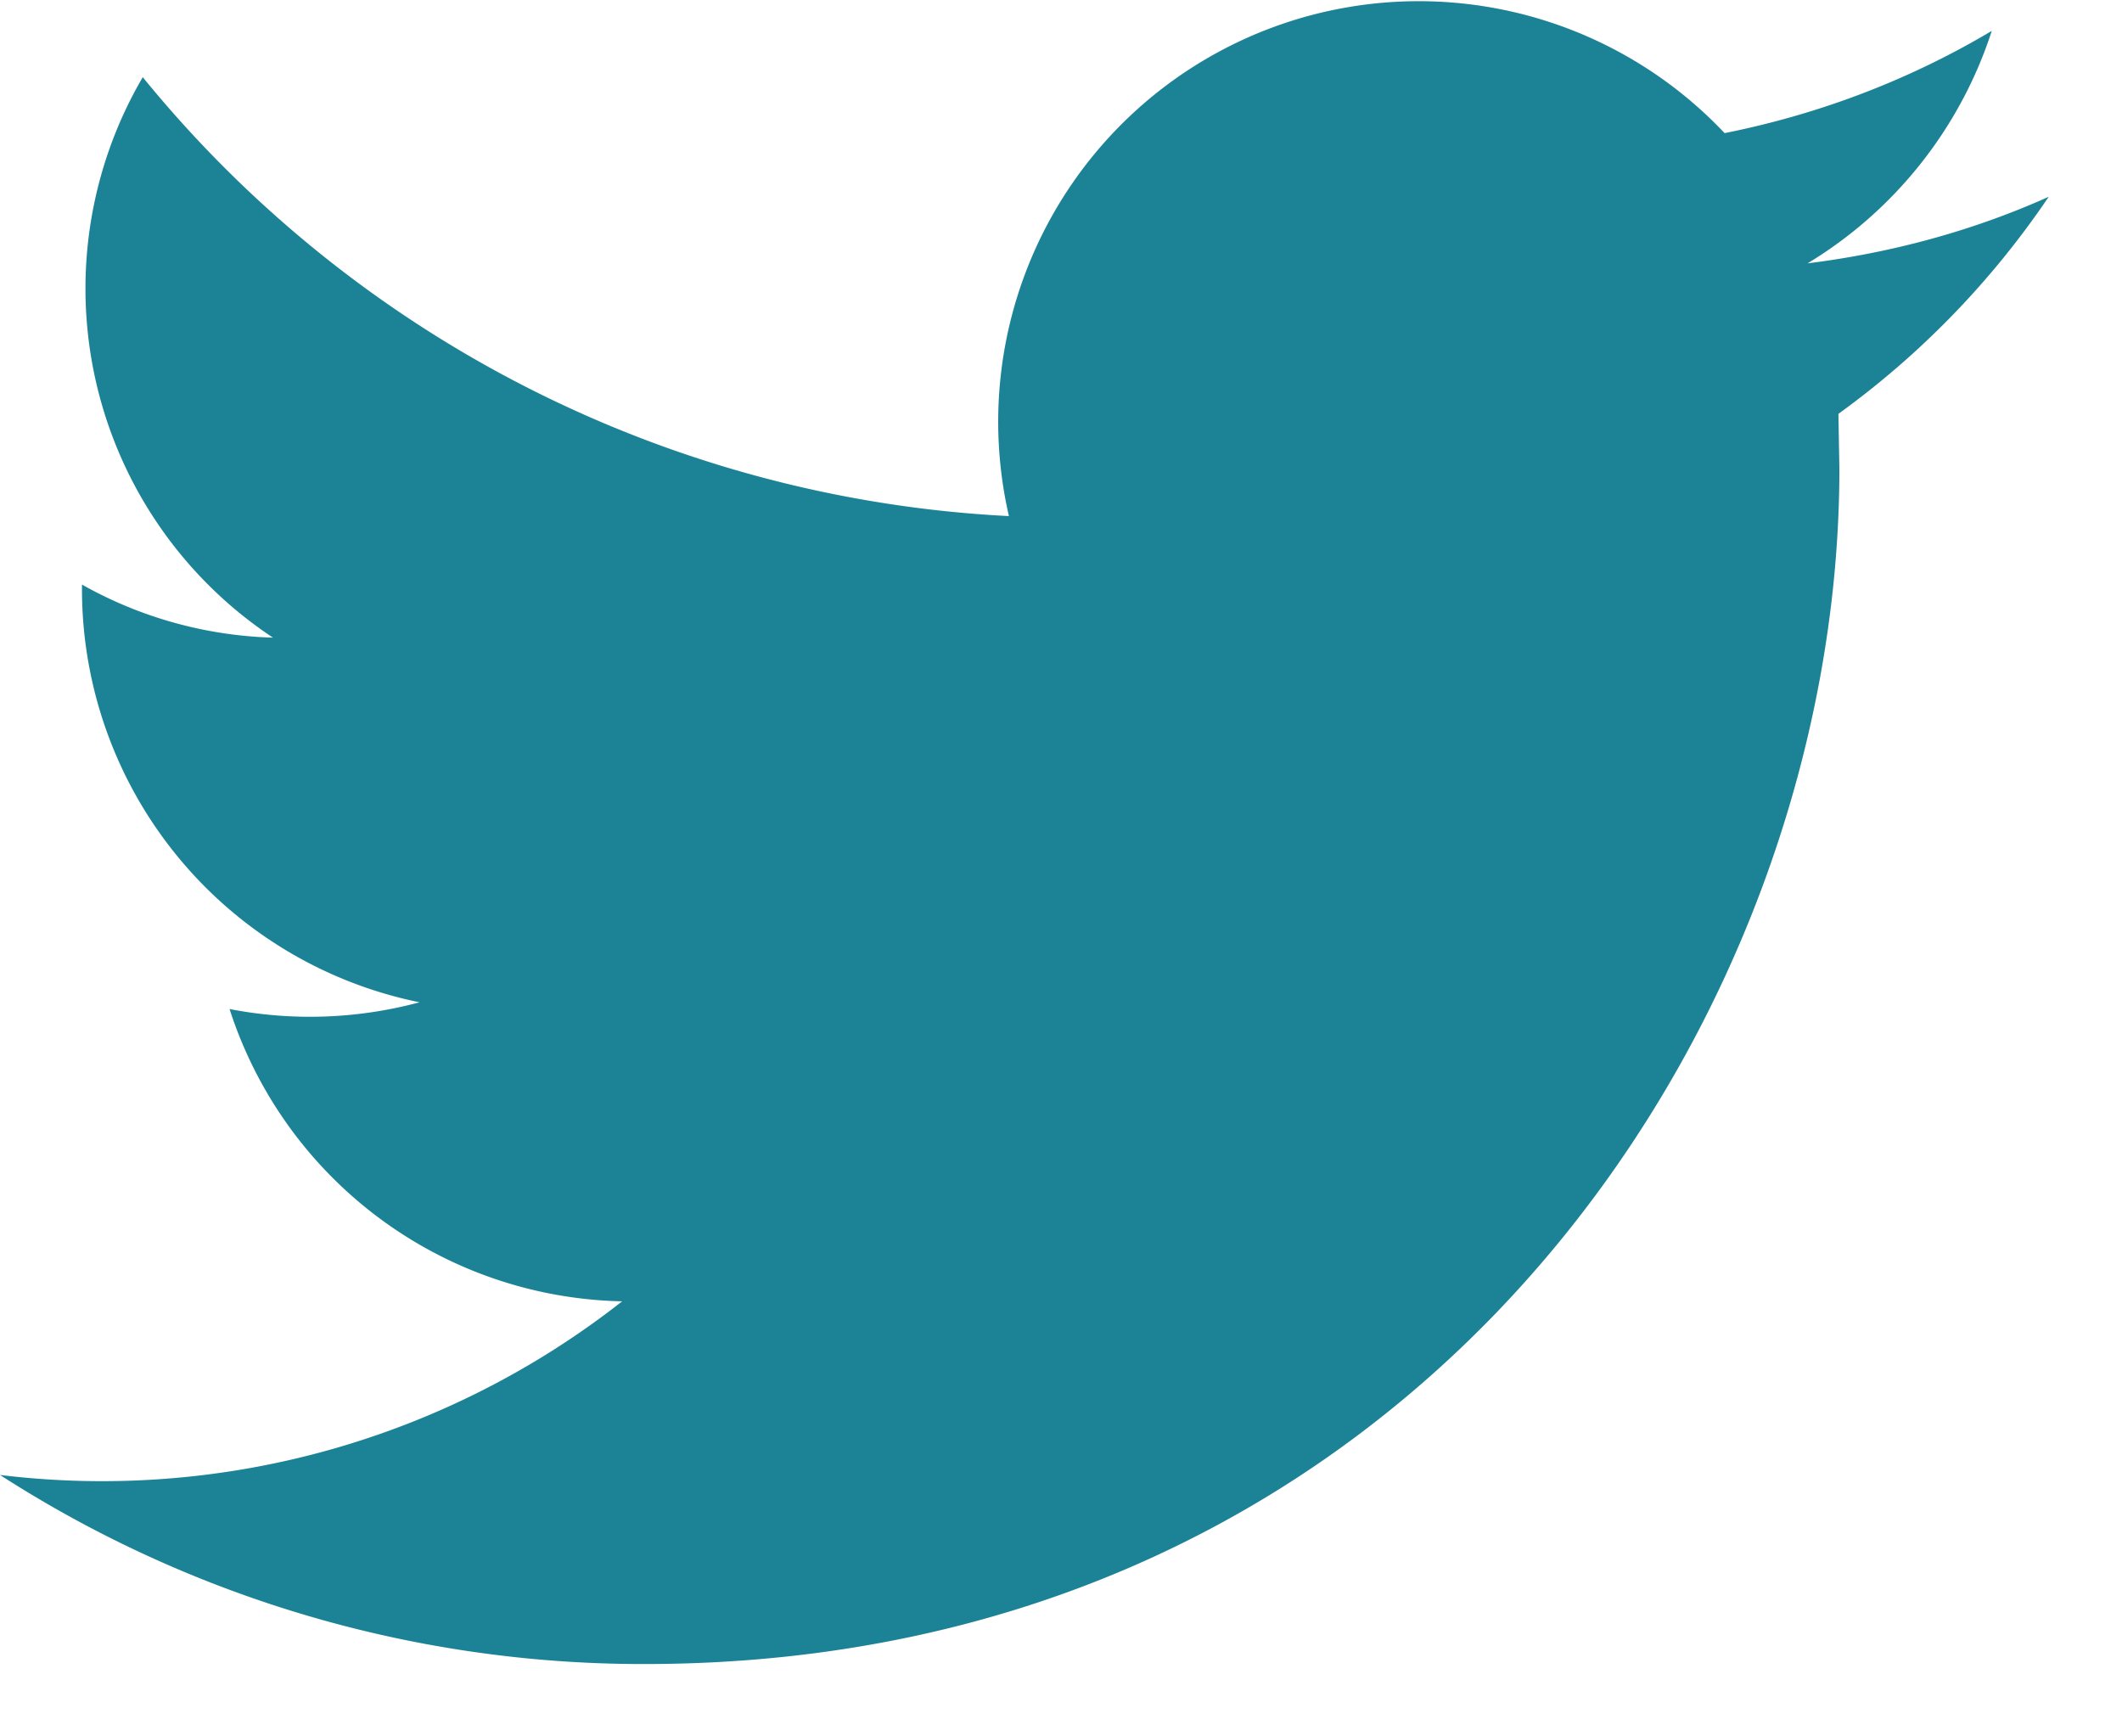 <svg xmlns="http://www.w3.org/2000/svg" width="22" height="18" viewBox="0 0 22 18"><path fill="#1c8397" d="M21.24 2.04c-.78.35-1.62.58-2.5.69A4.4 4.4 0 0 0 20.65.32c-.84.5-1.77.86-2.77 1.06a4.36 4.36 0 0 0-7.42 3.97A12.39 12.39 0 0 1 1.48.8a4.34 4.34 0 0 0 1.35 5.81 4.28 4.28 0 0 1-1.98-.55v.06a4.37 4.37 0 0 0 3.5 4.27 4.37 4.37 0 0 1-1.97.07 4.37 4.37 0 0 0 4.07 3.03A8.73 8.73 0 0 1 0 15.29a12.31 12.31 0 0 0 6.68 1.96c8.01 0 12.39-6.64 12.39-12.39l-.01-.57a8.97 8.97 0 0 0 2.18-2.25z"/></svg>